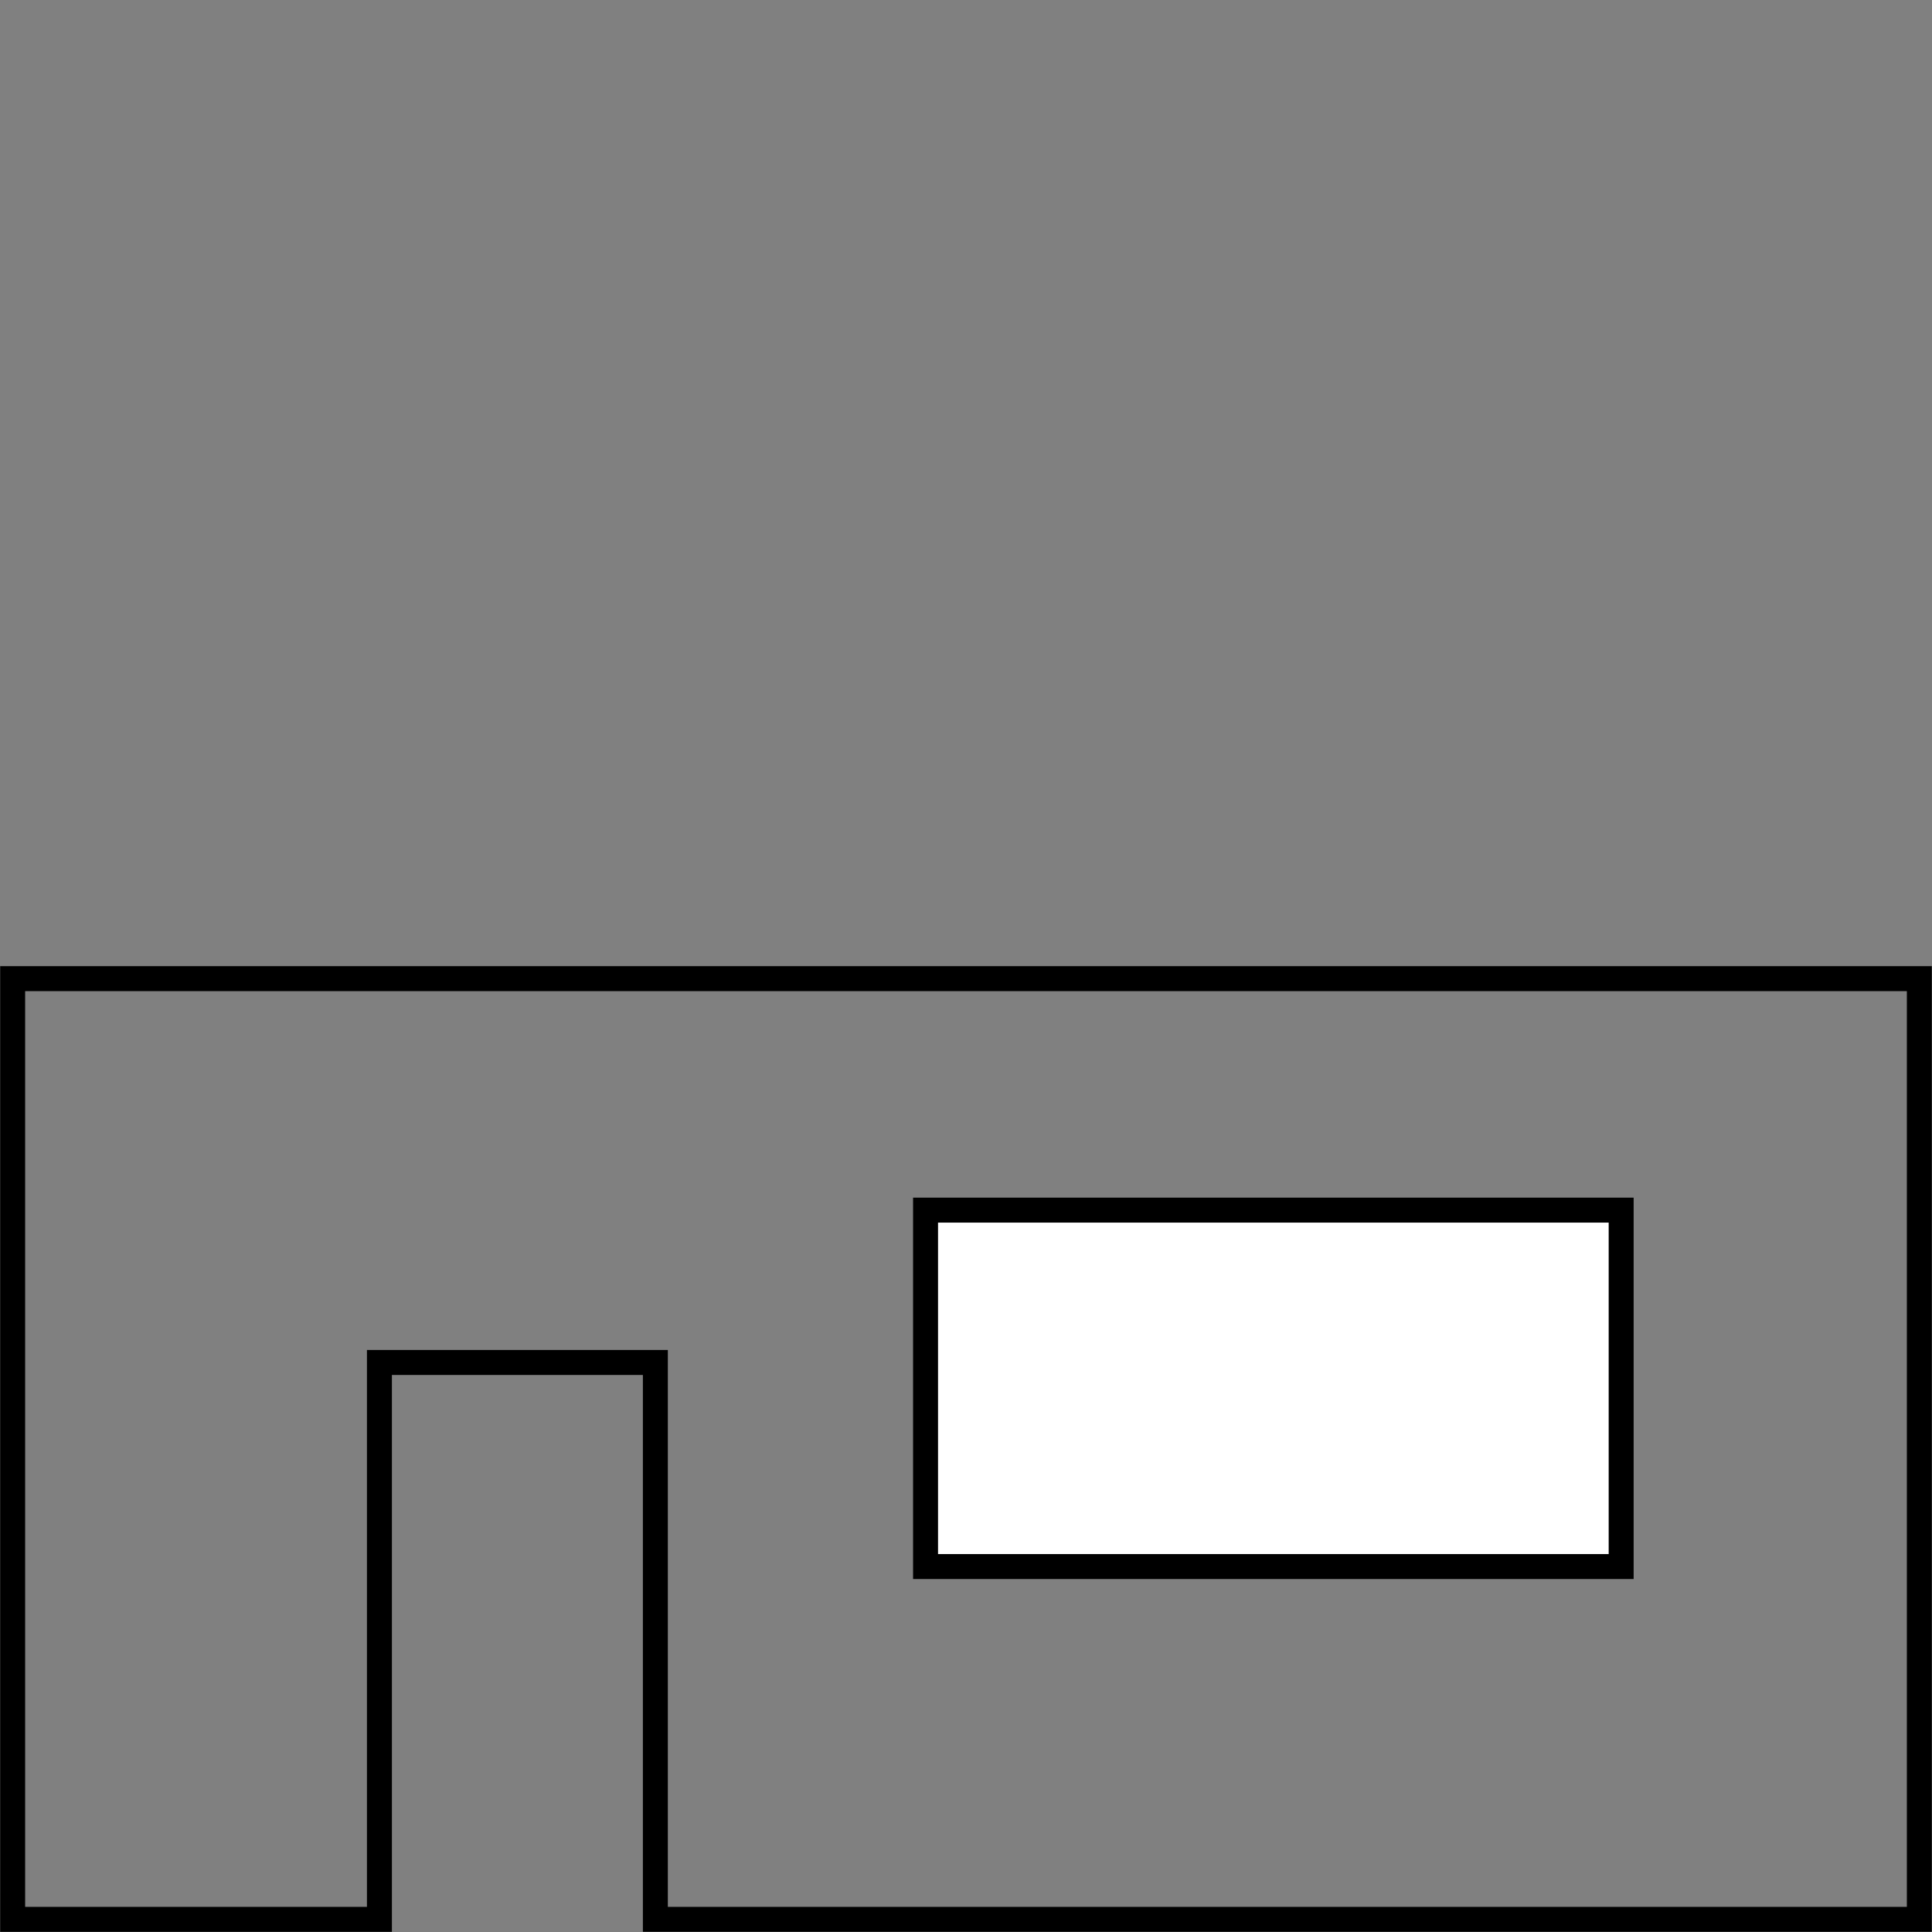 <?xml version="1.0" encoding="UTF-8" standalone="no"?>
<!-- Created with Inkscape (http://www.inkscape.org/) -->

<svg
   width="2048"
   height="2048"
   viewBox="0 0 541.867 541.867"
   version="1.1"
   id="svg1"
   inkscape:version="1.4 (e7c3feb100, 2024-10-09)"
   sodipodi:docname="front-wall-outline.svg"
   xmlns:inkscape="http://www.inkscape.org/namespaces/inkscape"
   xmlns:sodipodi="http://sodipodi.sourceforge.net/DTD/sodipodi-0.dtd"
   xmlns="http://www.w3.org/2000/svg"
   xmlns:svg="http://www.w3.org/2000/svg">
  <rect x="0" y="0" width="541.867" height="541.867" fill="#808080" stroke="none"/>
  <sodipodi:namedview
     id="namedview1"
     pagecolor="#ffffff"
     bordercolor="#000000"
     borderopacity="0.25"
     inkscape:showpageshadow="2"
     inkscape:pageopacity="0.0"
     inkscape:pagecheckerboard="0"
     inkscape:deskcolor="#d1d1d1"
     inkscape:document-units="mm"
     inkscape:zoom="0.32819329"
     inkscape:cx="876.00816"
     inkscape:cy="1368.0962"
     inkscape:window-width="1920"
     inkscape:window-height="1011"
     inkscape:window-x="0"
     inkscape:window-y="0"
     inkscape:window-maximized="1"
     inkscape:current-layer="layer1"
     showgrid="false" />
  <defs
     id="defs1" />
  <g
     inkscape:label="Layer 1"
     inkscape:groupmode="layer"
     id="layer1">
    <path
       id="rect2"
       style="fill:none;stroke:#000000;stroke-width:7;fill-opacity:1"
       d="m 183.809,382.13 h -77.393 v 156.187 l -102.866,-3e-5 V 274.483 H 538.317 v 263.833 l -354.507,3e-5 z"
       sodipodi:nodetypes="ccccccccc" />
    <rect
       style="fill:#ffffff;stroke:#000000;stroke-width:7;fill-opacity:1"
       id="rect3"
       width="195.096"
       height="99.966"
       x="259.59"
       y="339.402" />
  </g>
</svg>
